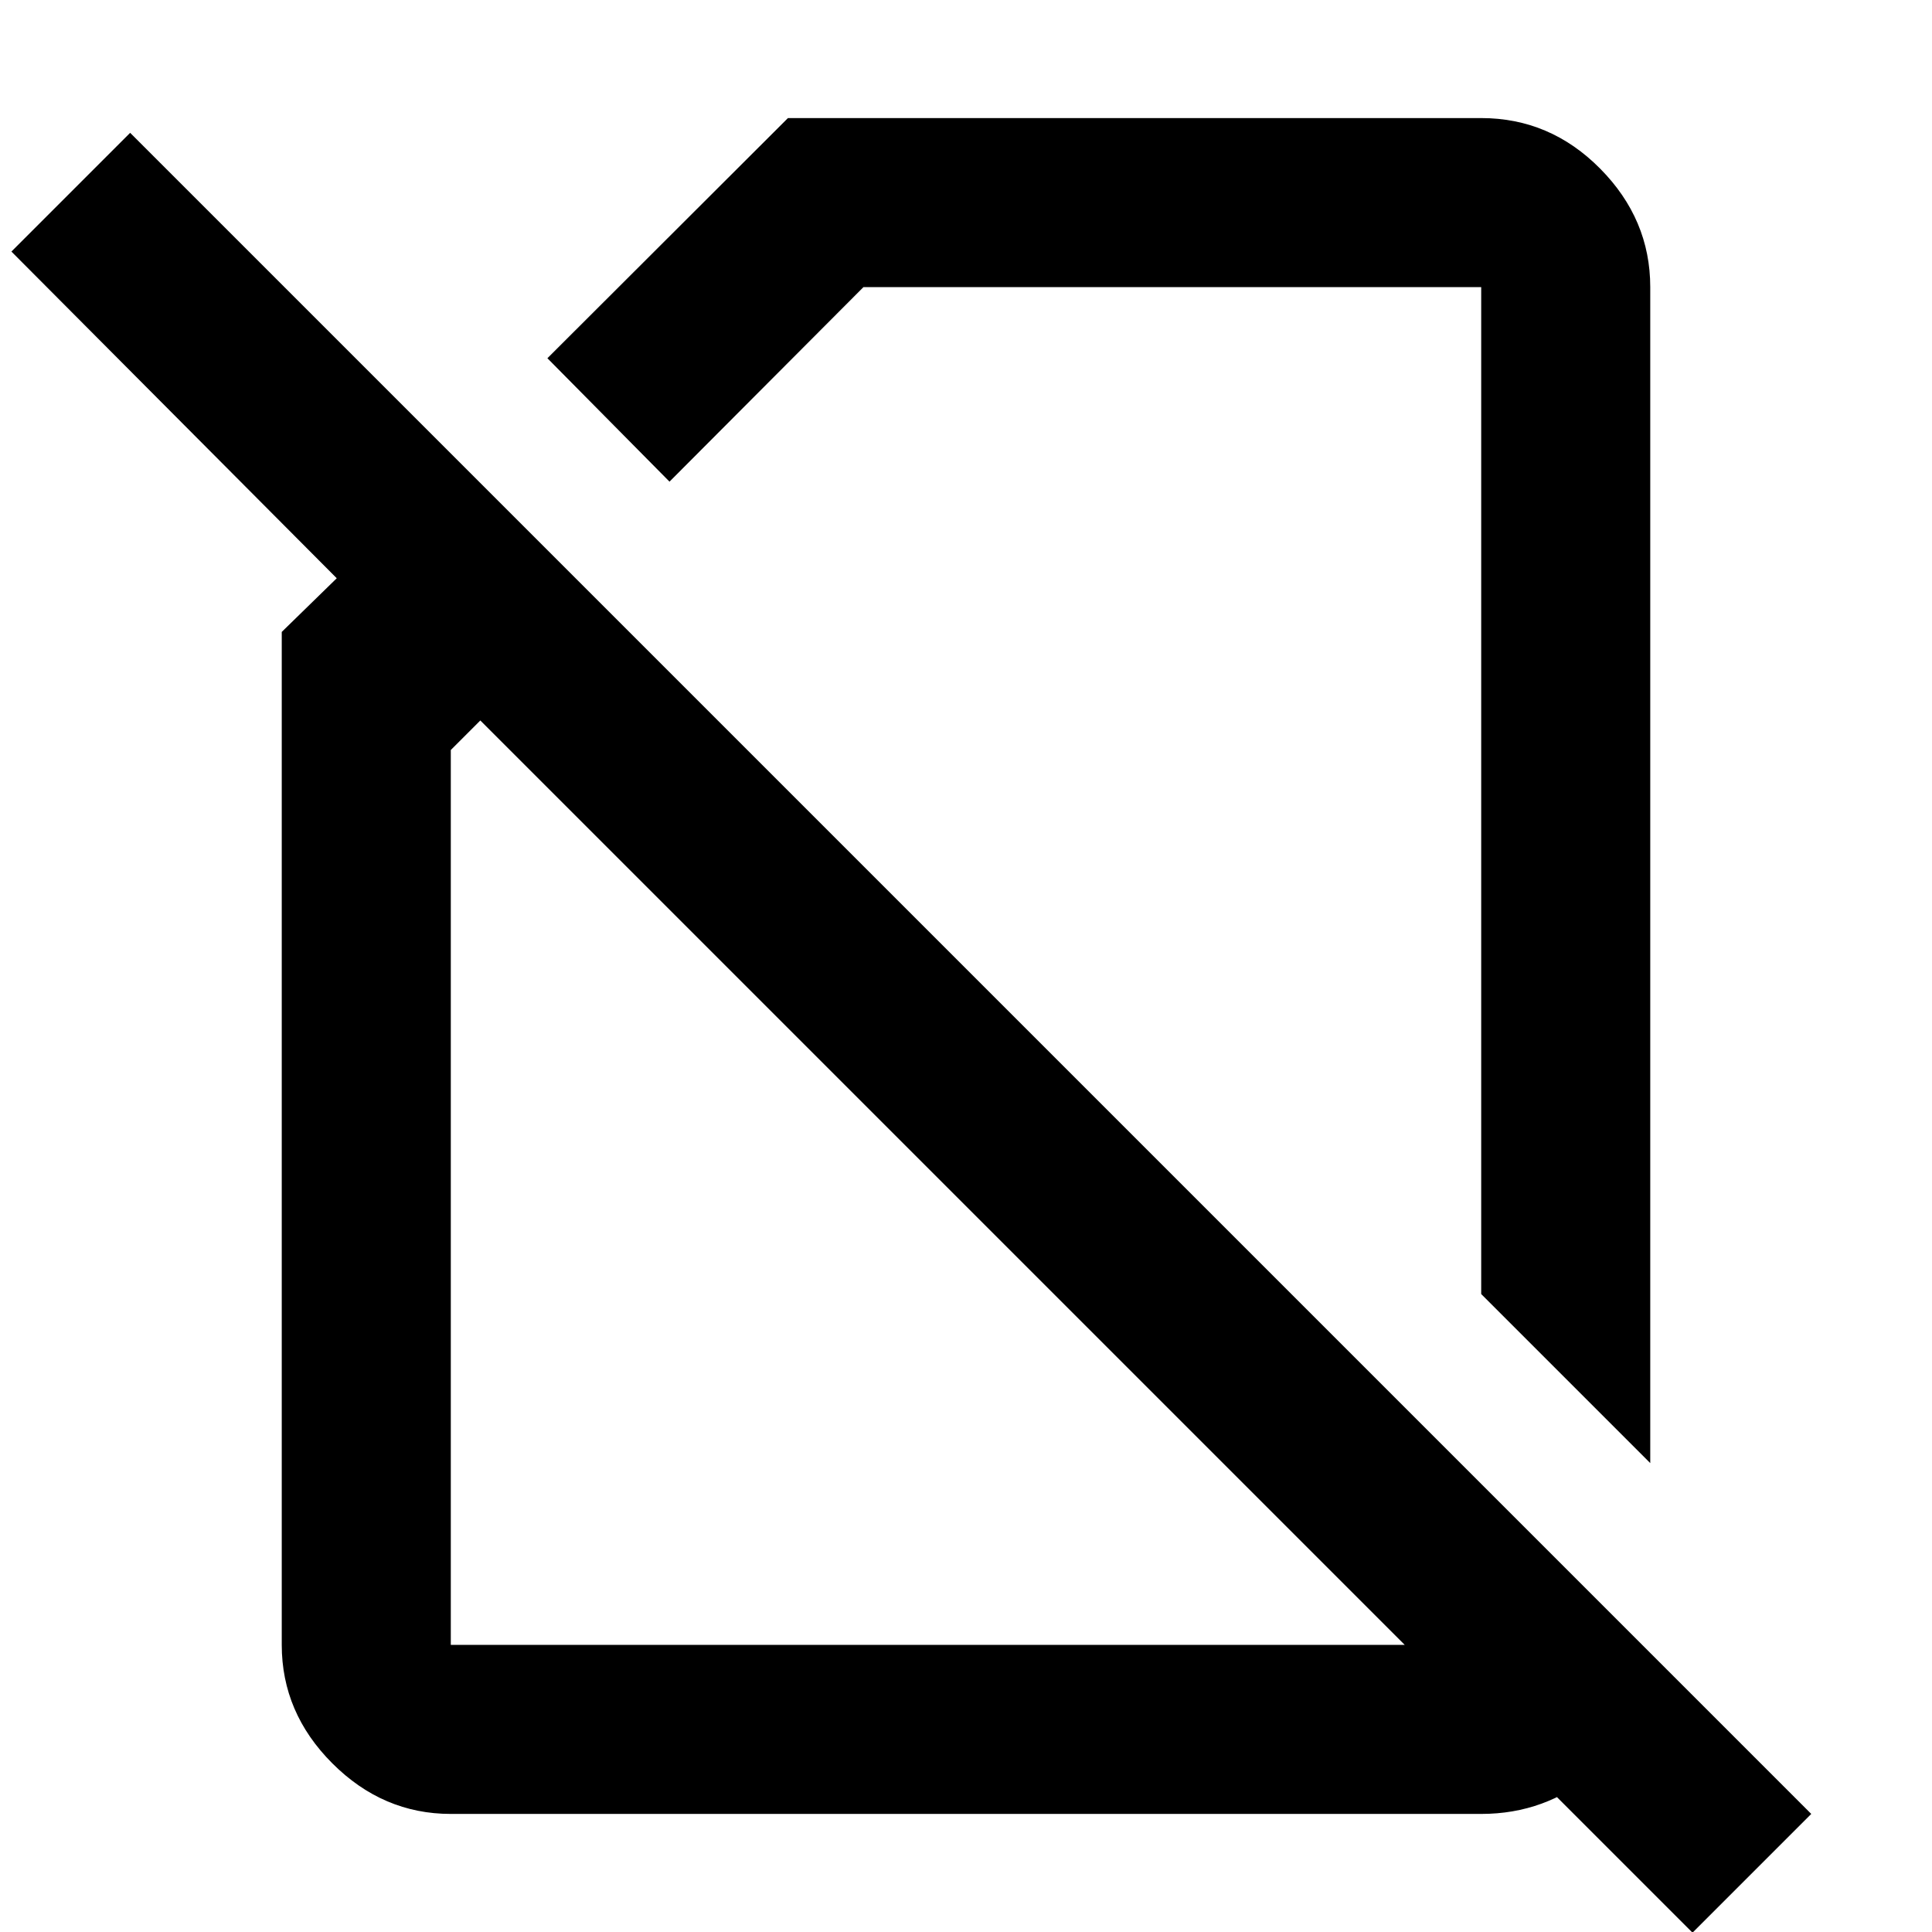 <svg xmlns="http://www.w3.org/2000/svg" height="40" viewBox="0 -960 960 960" width="40"><path d="m820-233-84-84v-500.33H429.04l-96.37 96.66L272-782l119.53-119.33H736q34.23 0 59.11 25.13Q820-851.06 820-817.33V-233ZM841 .33 238.67-602 224-587.33v444.66h512v-80l84 84v8q-3.67 31-27.83 51.5Q768-58.67 736-58.67H224q-33.73 0-58.86-25.13Q140-108.94 140-142.67V-646l27.33-26.67L5.67-835l59-59L900-58.67l-59 59ZM538.33-515ZM472-369.33Z"/></svg>